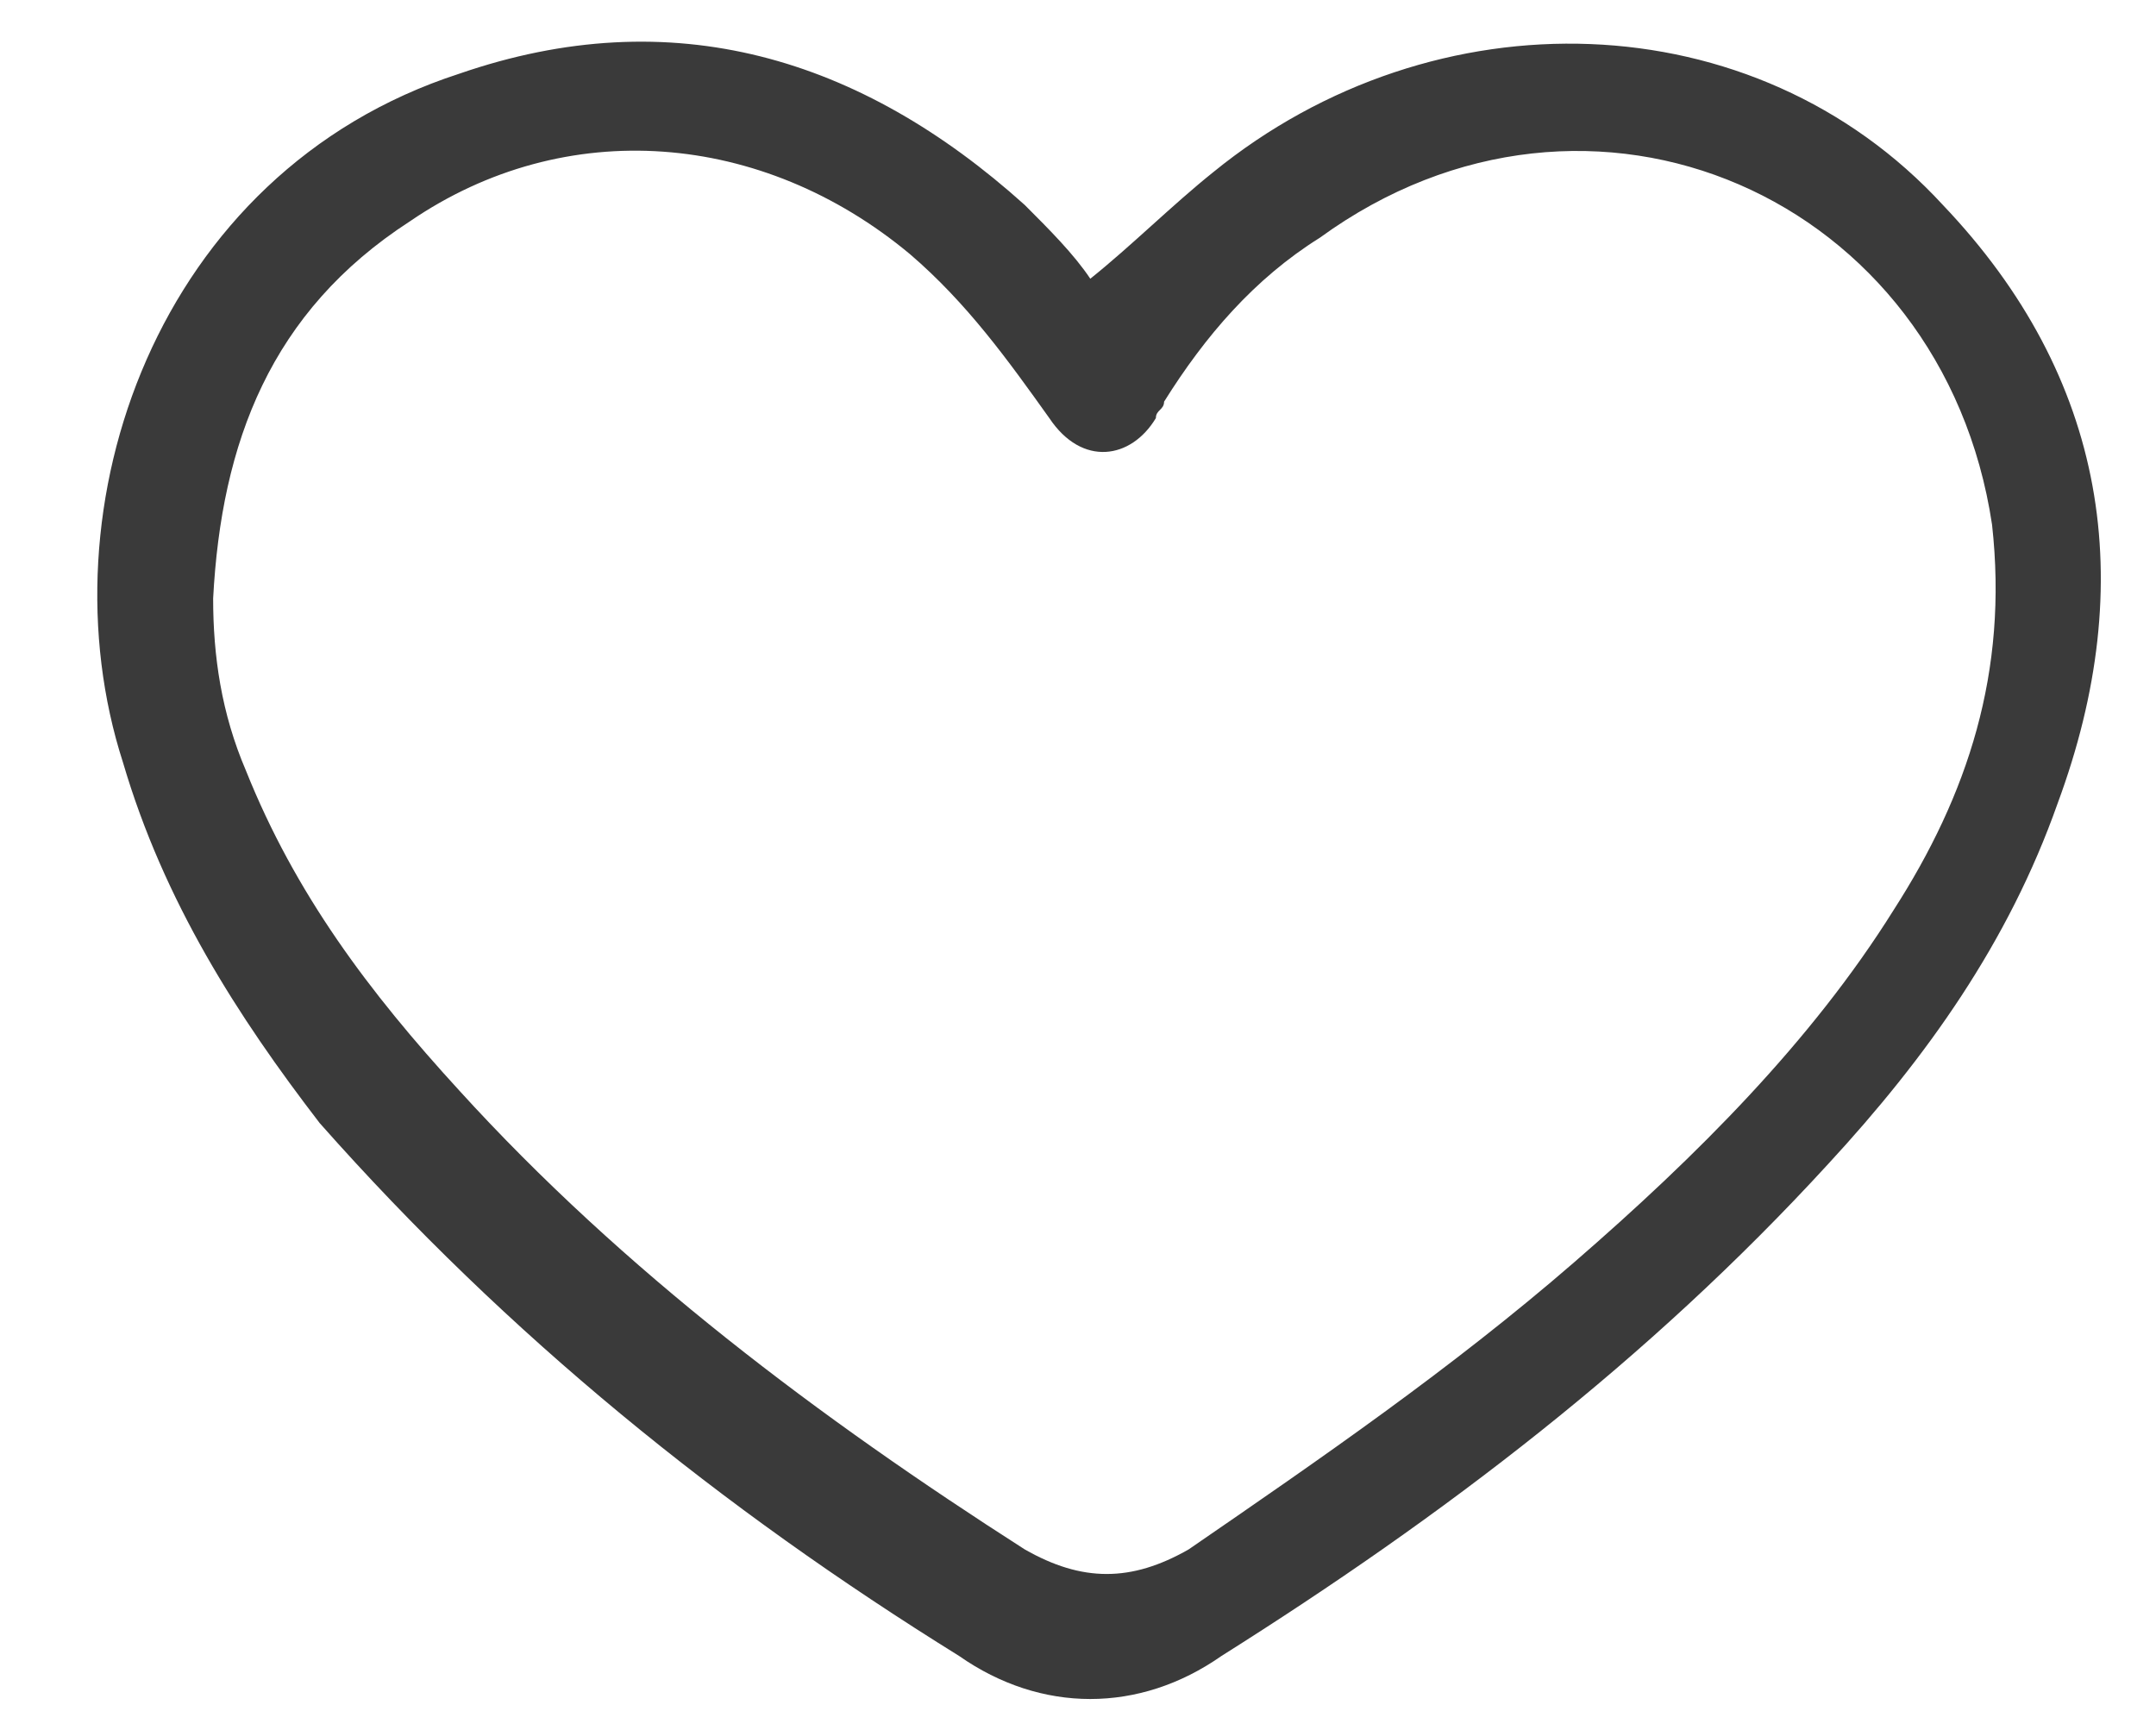 <?xml version="1.0" encoding="utf-8"?>
<!-- Generator: Adobe Illustrator 22.0.1, SVG Export Plug-In . SVG Version: 6.00 Build 0)  -->
<svg version="1.1" id="Layer_1" xmlns="http://www.w3.org/2000/svg" xmlns:xlink="http://www.w3.org/1999/xlink" x="0px" y="0px"
	 viewBox="0 0 26.3 21.1" style="enable-background:new 0 0 26.3 21.1;" xml:space="preserve">
<style type="text/css">
	.st0{fill:#3A3A3A;}
</style>
<g>
	<path class="st0" d="M13.3,3.4c0.5-0.4,1-0.9,1.5-1.3c2.7-2.2,6.6-2.1,8.9,0.4c2,2.1,2.4,4.6,1.4,7.3c-0.6,1.7-1.6,3.1-2.8,4.4
		c-2.2,2.4-4.7,4.3-7.4,6c-1,0.7-2.2,0.7-3.2,0c-2.9-1.8-5.5-3.9-7.8-6.5C2.9,12.4,2,11,1.5,9.3C0.5,6.2,1.9,2.1,5.6,0.9
		c2.6-0.9,4.9-0.2,6.9,1.6C12.8,2.8,13.1,3.1,13.3,3.4z M2.6,7.3C2.6,8,2.7,8.7,3,9.4c0.6,1.5,1.5,2.7,2.6,3.9c2,2.2,4.4,4,6.9,5.6
		c0.7,0.4,1.3,0.4,2,0c1.6-1.1,3.2-2.2,4.7-3.5c1.5-1.3,2.9-2.7,3.9-4.3c0.9-1.4,1.4-2.9,1.2-4.7c-0.6-4-4.9-5.9-8.2-3.5
		c-0.8,0.5-1.4,1.2-1.9,2c0,0.1-0.1,0.1-0.1,0.2c-0.3,0.5-0.9,0.6-1.3,0c-0.5-0.7-1-1.4-1.7-2C9.3,1.6,6.9,1.4,5,2.7
		C3.3,3.8,2.7,5.4,2.6,7.3z"/>
</g>
</svg>
